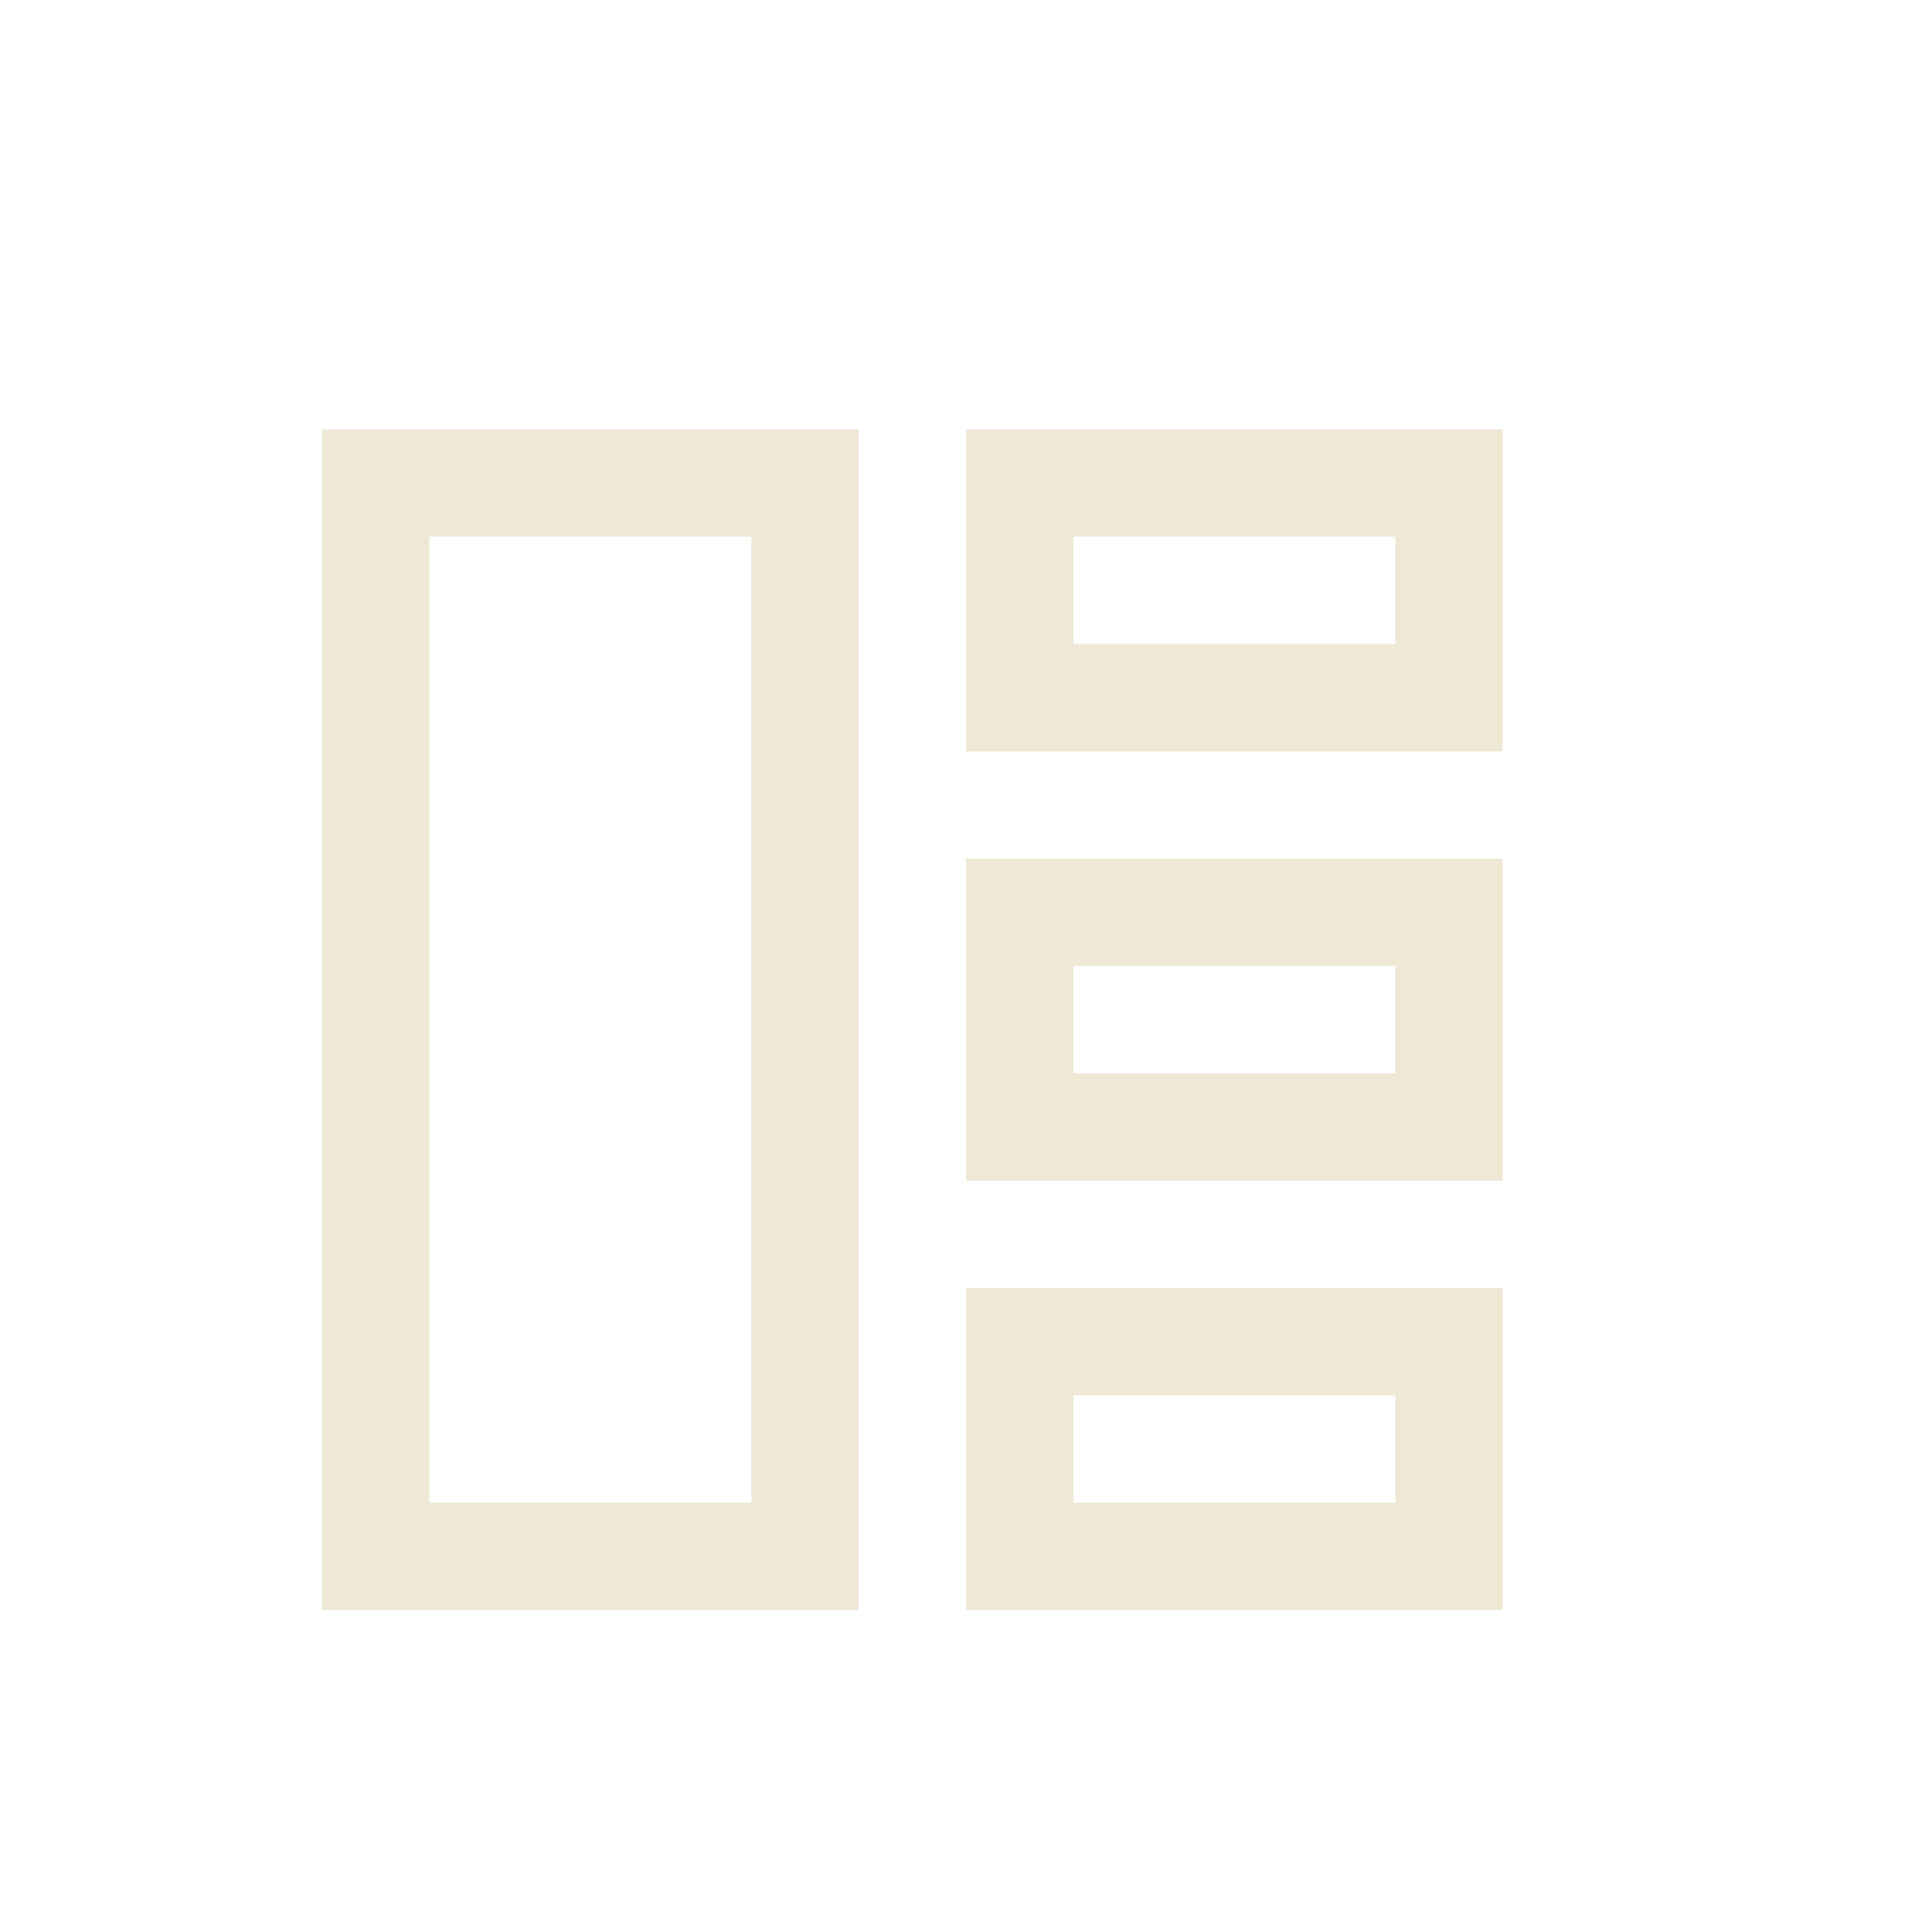 <?xml version="1.0" encoding="UTF-8" standalone="no"?>
<svg
   xmlns:dc="http://purl.org/dc/elements/1.1/"
   xmlns:cc="http://creativecommons.org/ns#"
   xmlns:rdf="http://www.w3.org/1999/02/22-rdf-syntax-ns#"
   xmlns:svg="http://www.w3.org/2000/svg"
   xmlns="http://www.w3.org/2000/svg"
   version="1.1"
   id="svg2"
   viewBox="0 0 18 18"
   height="18"
   width="18">
  <defs
     id="defs4" />
  <g
     transform="translate(0,-1034.362)"
     id="layer1">
    <path
       id="rect8333"
       transform="translate(0,1034.362)"
       d="M 3 4 L 3 15 L 8 15 L 8 4 L 3 4 z M 9 4 L 9 7 L 14 7 L 14 4 L 9 4 z M 4 5 L 7 5 L 7 14 L 4 14 L 4 5 z M 10 5 L 13 5 L 13 6 L 10 6 L 10 5 z M 9 8 L 9 11 L 14 11 L 14 8 L 9 8 z M 10 9 L 13 9 L 13 10 L 10 10 L 10 9 z M 9 12 L 9 15 L 14 15 L 14 12 L 9 12 z M 10 13 L 13 13 L 13 14 L 10 14 L 10 13 z "
       style="color:#000000;clip-rule:nonzero;display:inline;overflow:visible;visibility:visible;opacity:1;isolation:auto;mix-blend-mode:normal;color-interpolation:sRGB;color-interpolation-filters:linearRGB;solid-color:#000000;solid-opacity:1;fill:#eee8d5;fill-opacity:1;fill-rule:evenodd;stroke:none;stroke-width:0.354;stroke-linecap:butt;stroke-linejoin:round;stroke-miterlimit:4;stroke-dasharray:none;stroke-dashoffset:0;stroke-opacity:1;marker:none;color-rendering:auto;image-rendering:auto;shape-rendering:auto;text-rendering:auto;enable-background:accumulate" />
  </g>
</svg>
